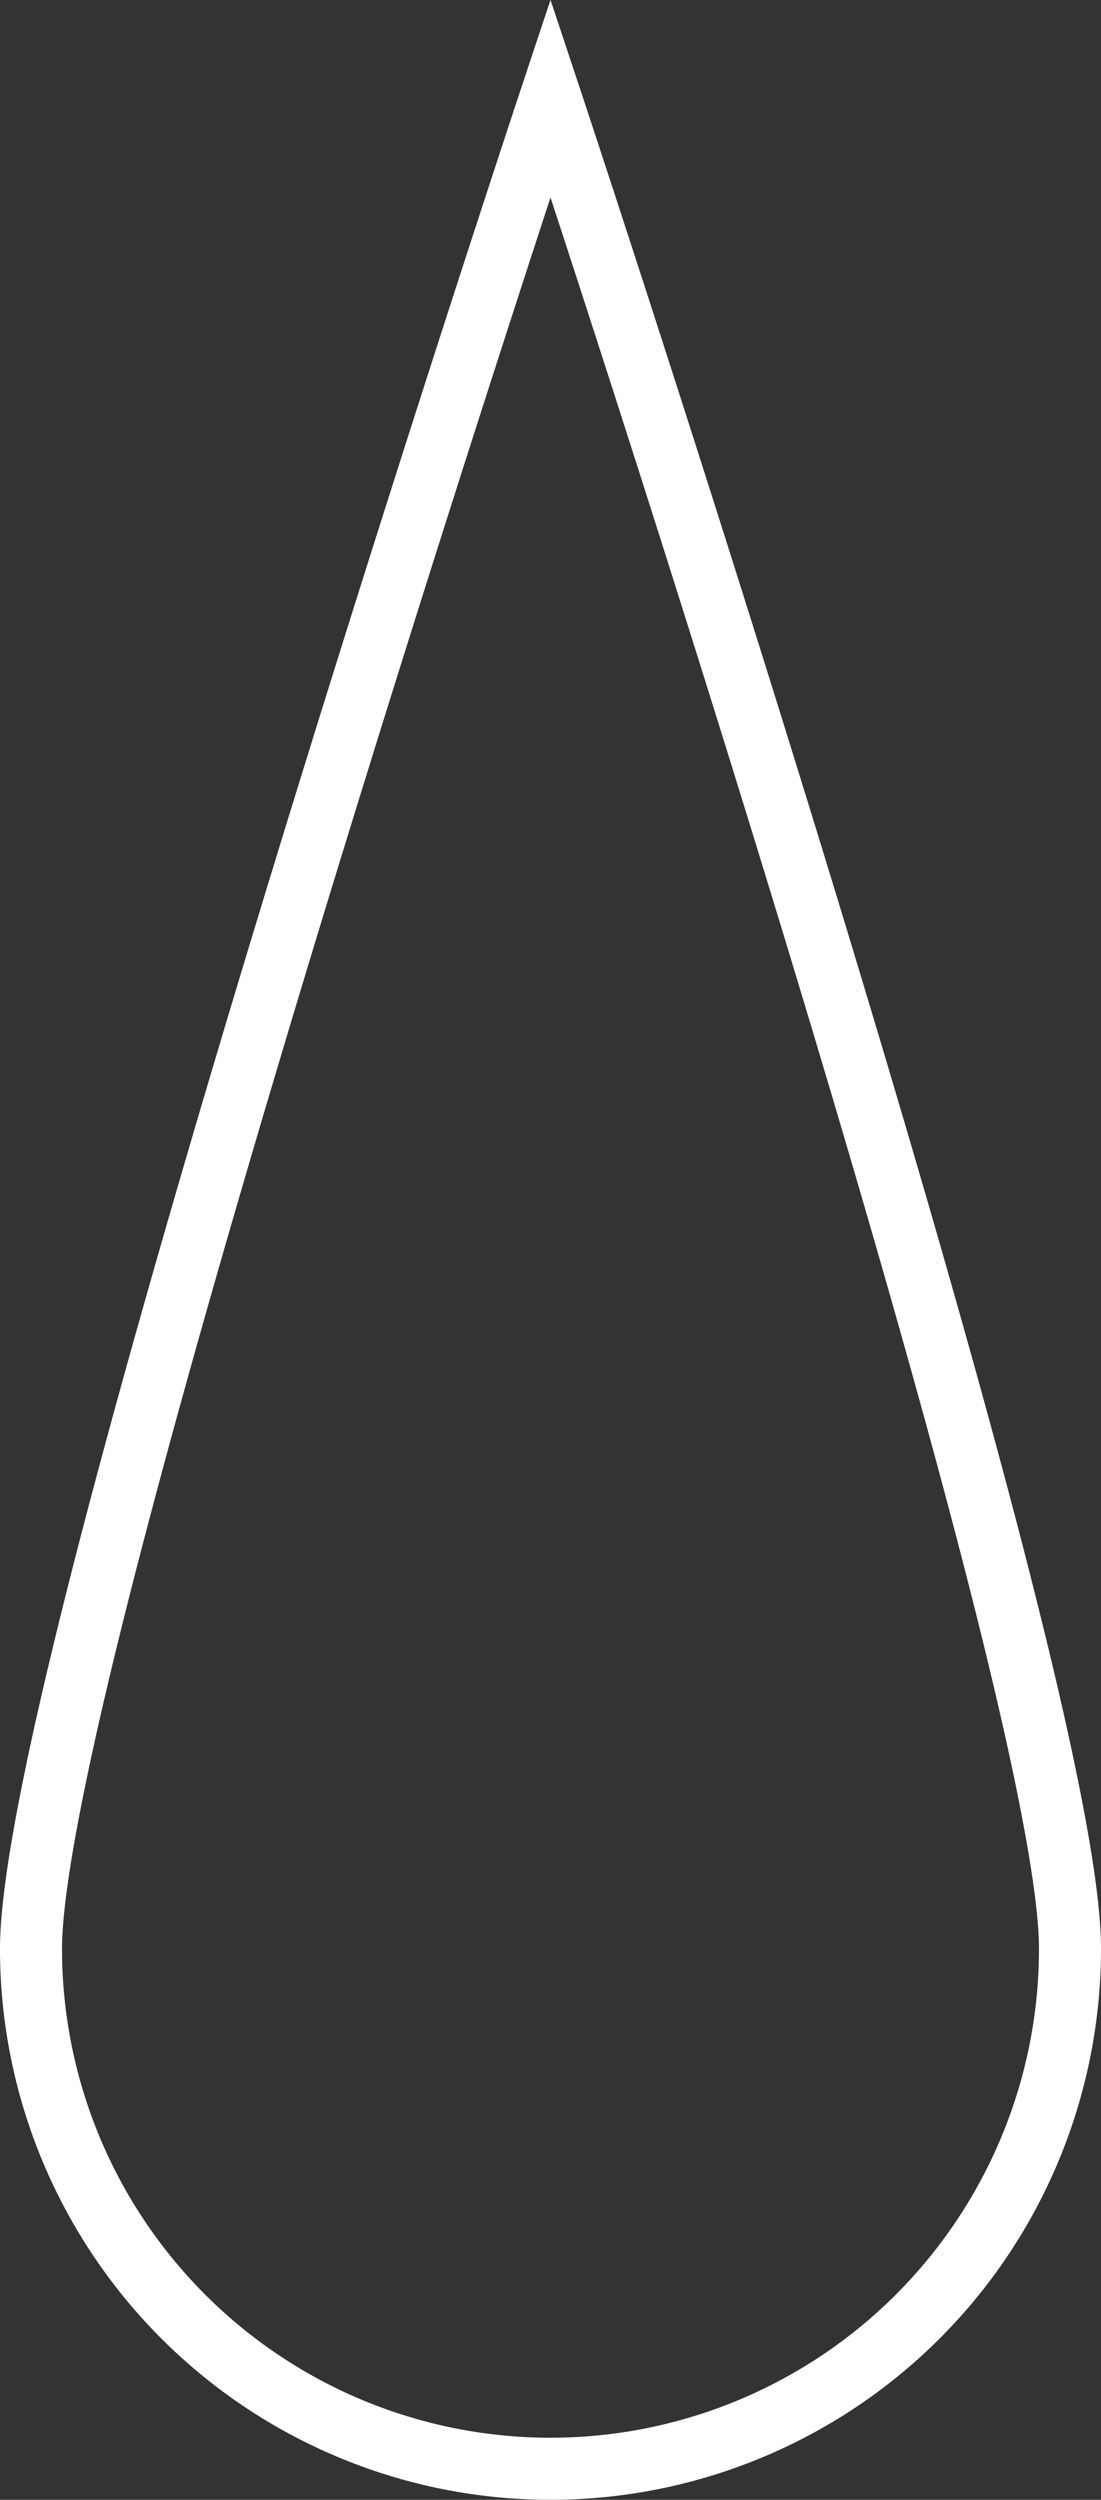 <svg xmlns="http://www.w3.org/2000/svg" viewBox="0 0 177.54 402.78"><rect x="0" y="0" width="177.54" height="402.78" fill="#333333" stroke="none"/><defs><style>.cls-1{isolation:isolate;}.cls-2{mix-blend-mode:overlay;}.cls-3{fill:none;stroke:#fff;stroke-miterlimit:10;stroke-width:10px;}</style></defs><title>drop</title><g class="cls-1"><g id="Calque_2" data-name="Calque 2"><g id="Calque_3" data-name="Calque 3" class="cls-2"><path class="cls-3" d="M172.54,314c0-46.26-83.77-298.17-83.77-298.17S5,267.75,5,314a83.77,83.77,0,0,0,167.54,0Z"/></g></g></g></svg>